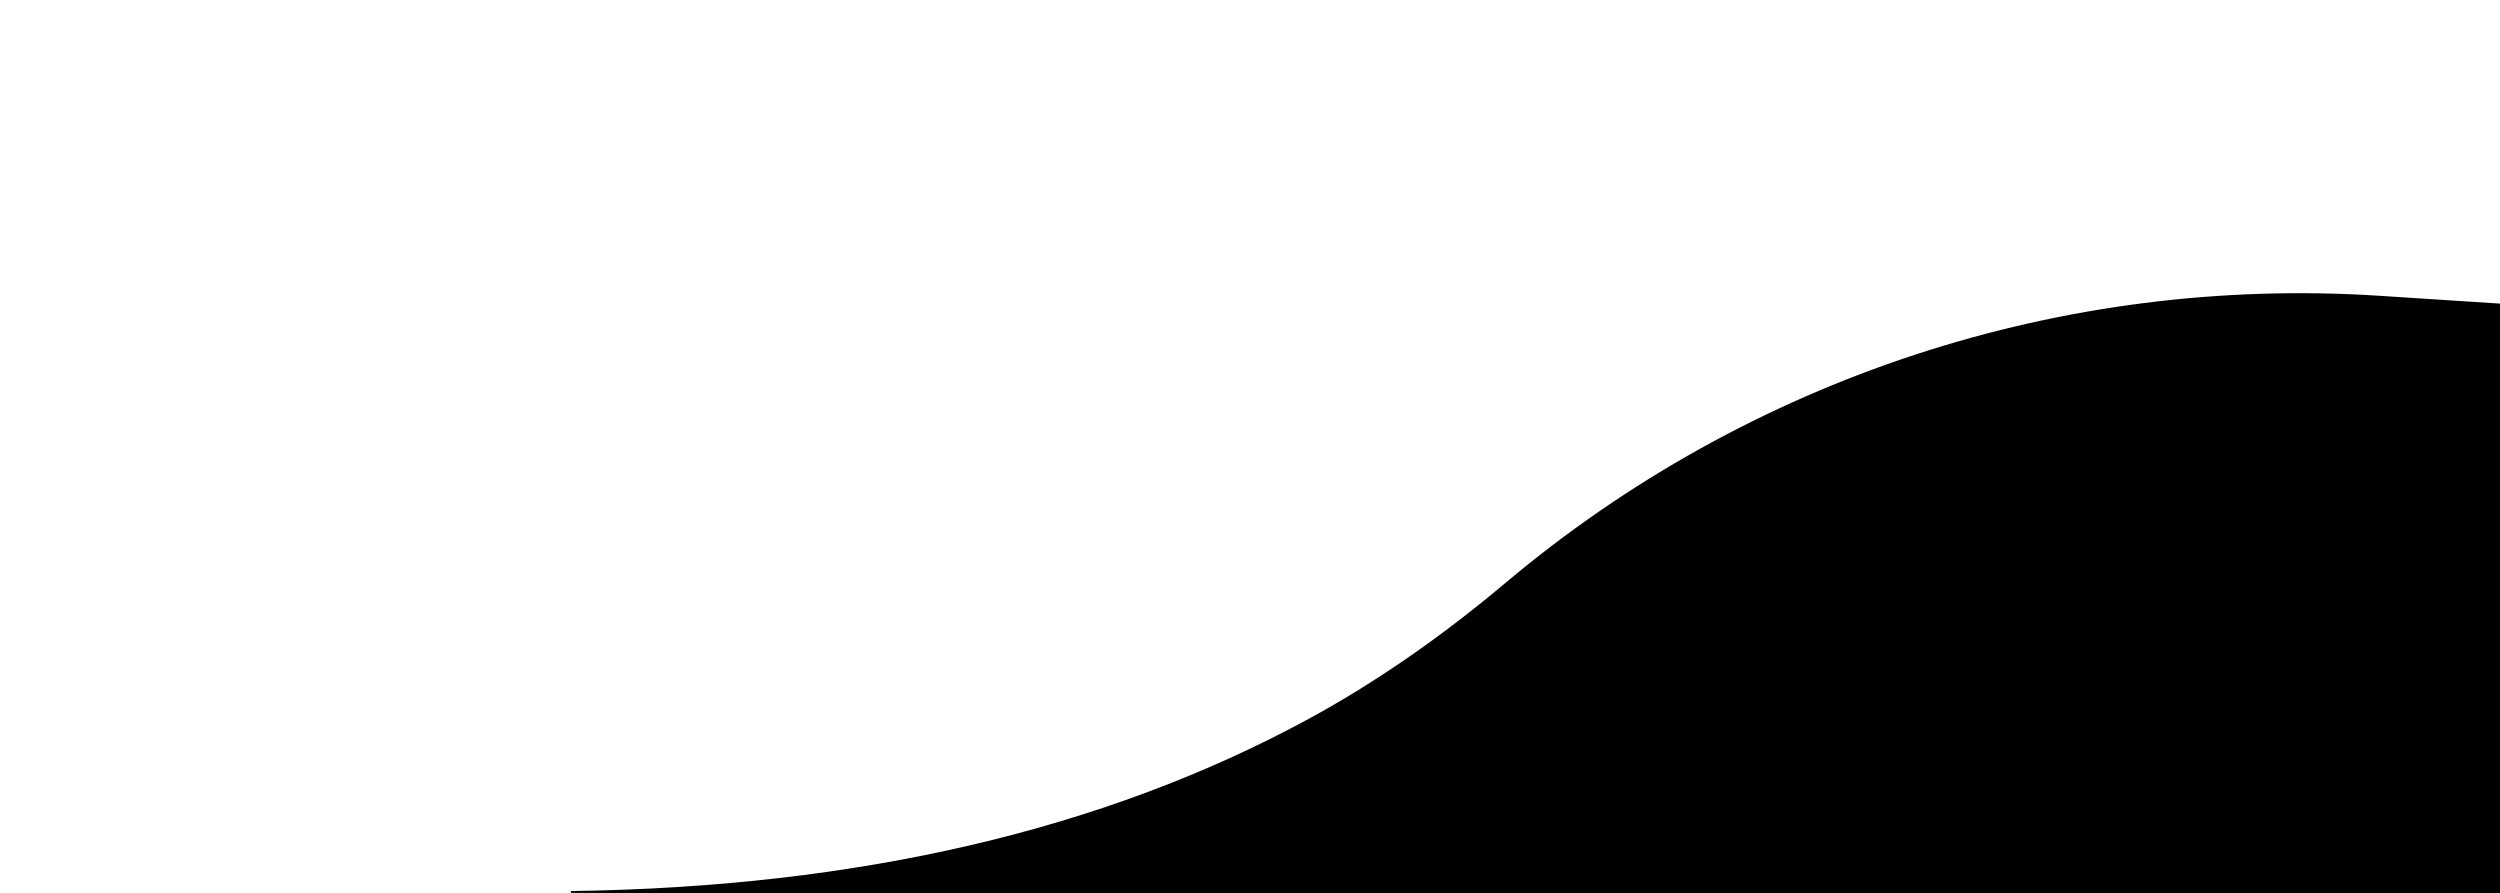 <?xml version="1.0" encoding="UTF-8" standalone="no"?>
<!DOCTYPE svg PUBLIC "-//W3C//DTD SVG 1.1//EN" "http://www.w3.org/Graphics/SVG/1.1/DTD/svg11.dtd">
<svg version="1.1" xmlns="http://www.w3.org/2000/svg" xmlns:xlink="http://www.w3.org/1999/xlink" preserveAspectRatio="xMidYMid meet" viewBox="0 0 700 250" width="700" height="250"><defs><path d="M700 250L159.86 250C240.41 248.89 309.25 232.85 366.38 201.88C385.05 191.76 403.57 178.98 421.93 163.53C489.98 106.3 577.51 77.56 666.24 83.32C670.74 83.61 681.99 84.34 700 85.51L700 250Z" id="cayv6po5f"></path></defs><g><g><g><use xlink:href="#cayv6po5f" opacity="1" fill="#000000" fill-opacity="1"></use><g><use xlink:href="#cayv6po5f" opacity="1" fill-opacity="0" stroke="#000000" stroke-width="1" stroke-opacity="1"></use></g></g></g></g></svg>